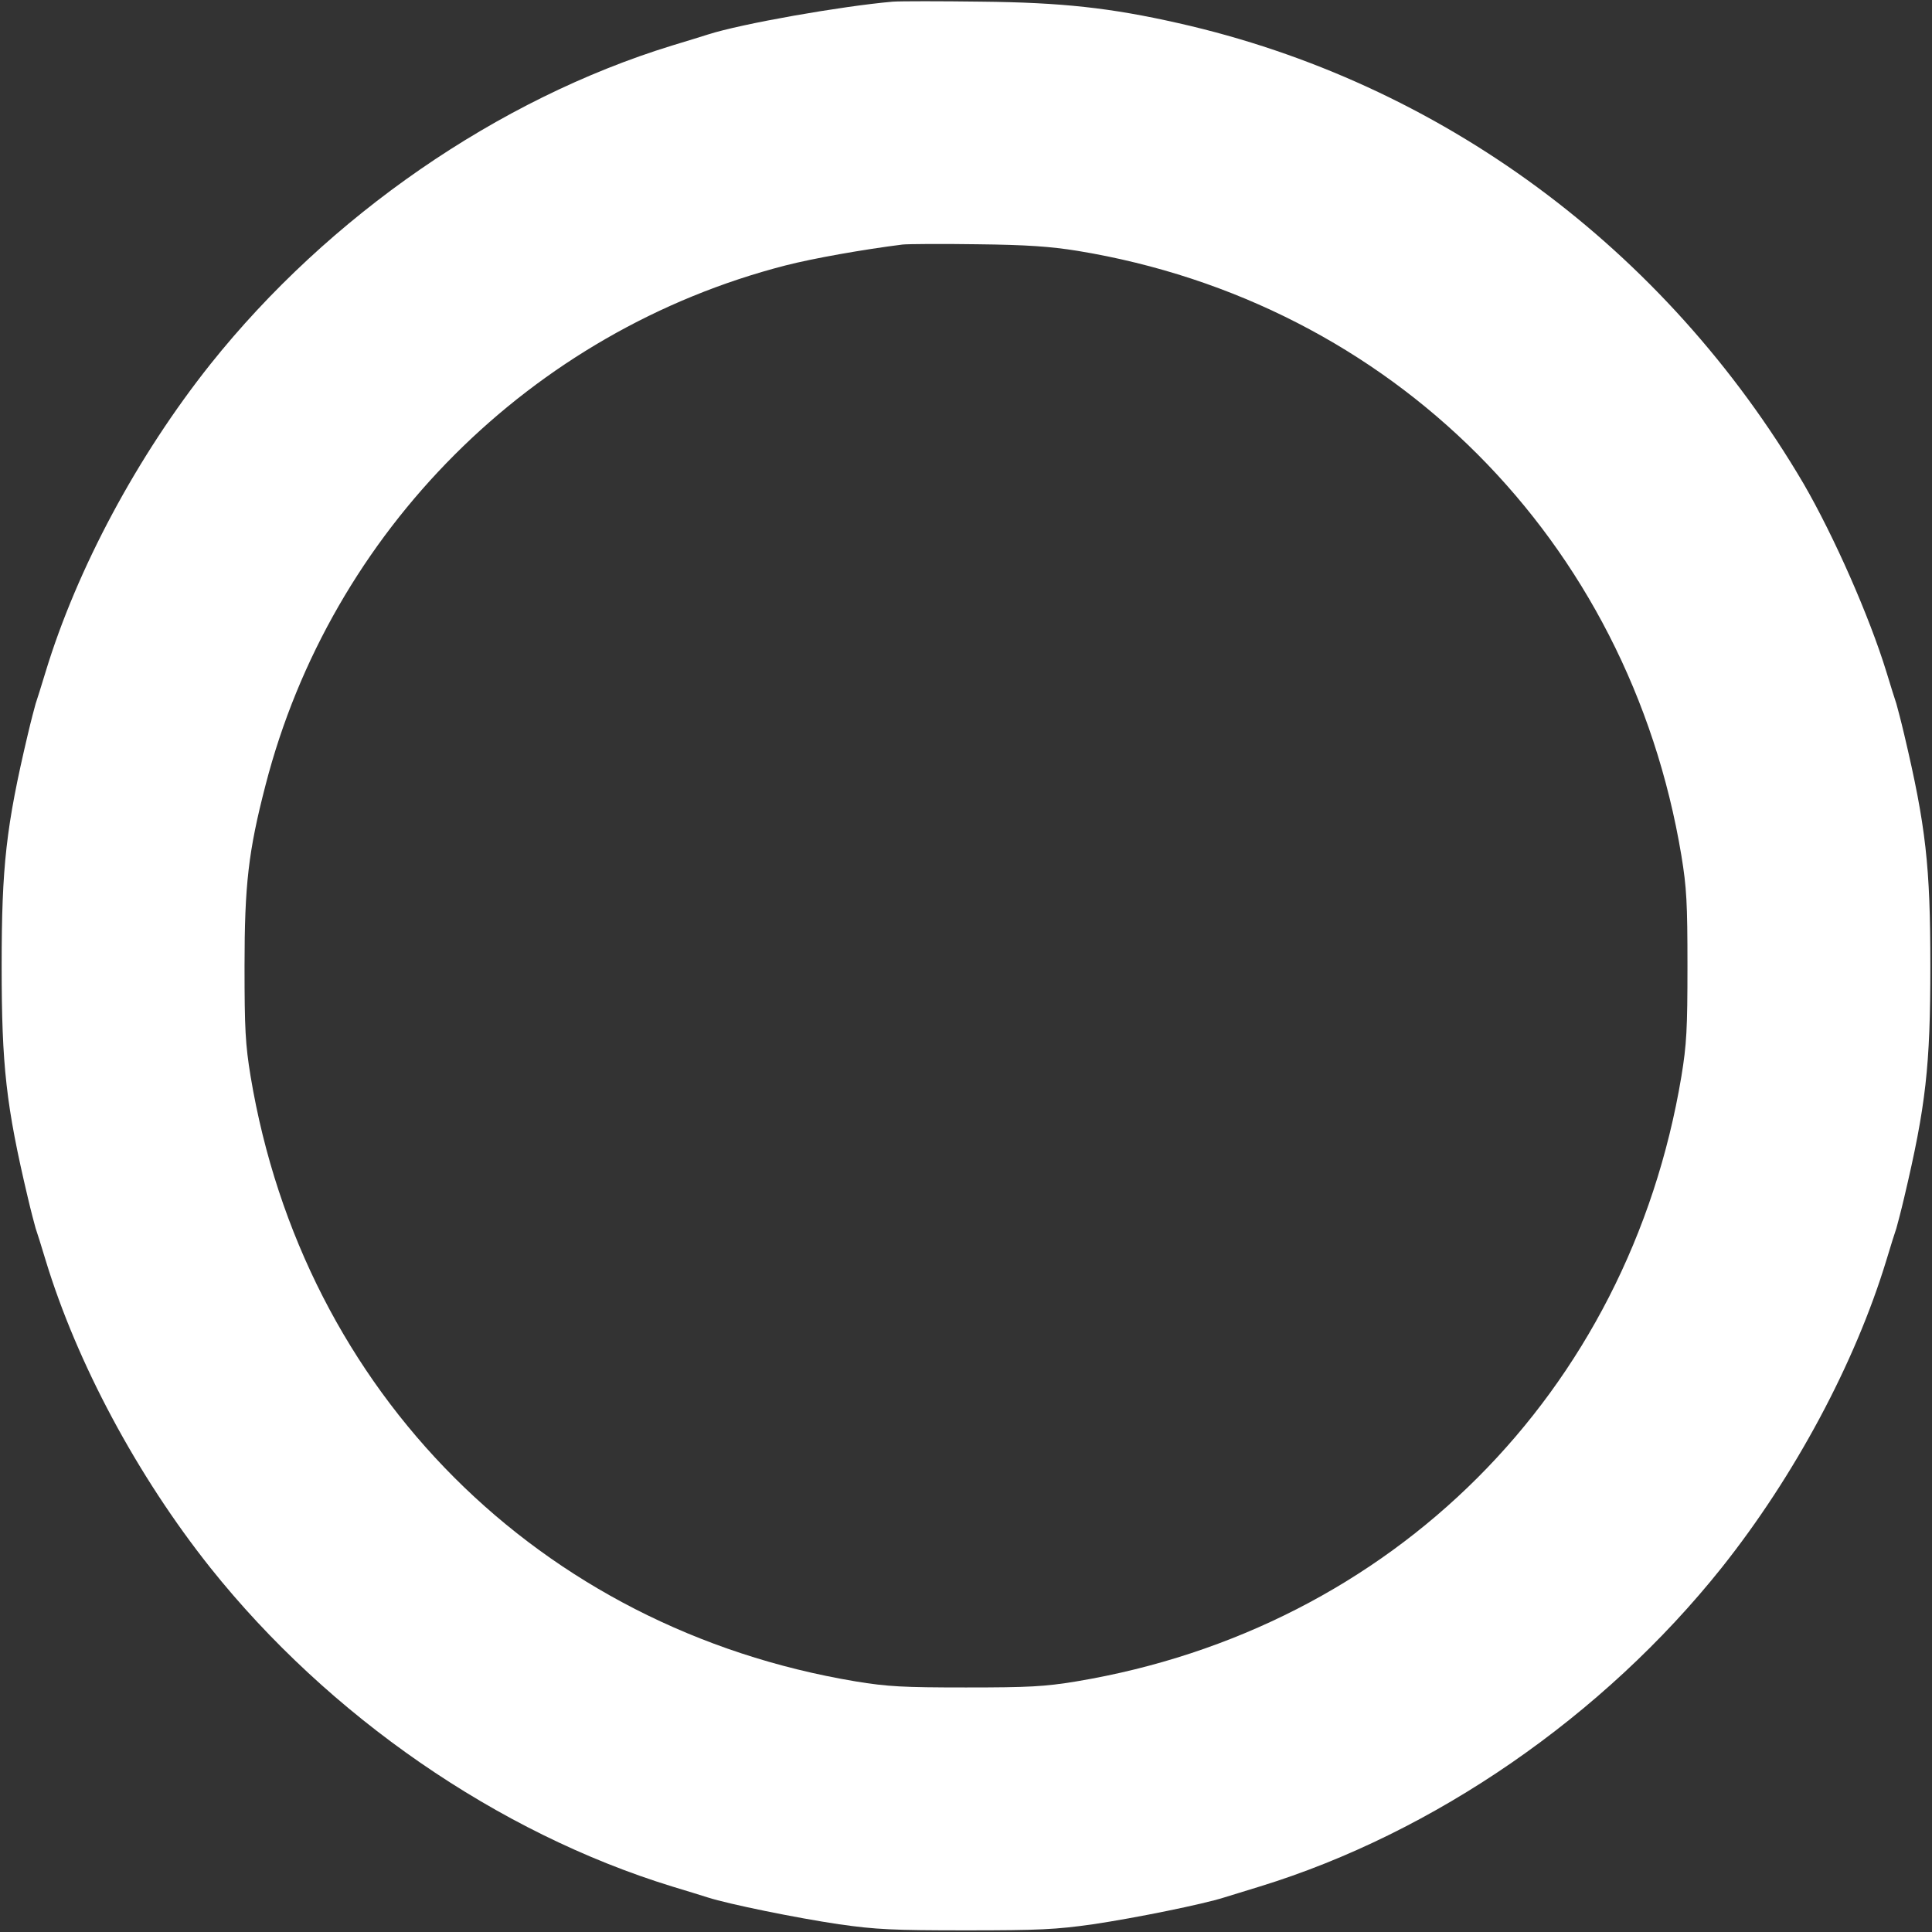 <svg width="285" height="285" viewBox="0 0 285 285" fill="white" xmlns="http://www.w3.org/2000/svg">
    <rect x="0" y="0" width="285" height="285" fill="#333333" stroke="none"/>
    <g clip-path="url(#clip0_461_85)">
        <path
            d="M131.711 0.244C124.178 0.896 109.358 3.502 104.432 5.089C103.536 5.374 101.175 6.107 99.139 6.718C73.448 14.617 48.491 31.839 31.024 53.743C20.276 67.26 11.359 83.872 6.718 99.139C6.107 101.134 5.456 103.252 5.252 103.822C5.089 104.392 4.56 106.387 4.112 108.3C0.896 121.899 0.244 127.762 0.244 142.5C0.244 157.239 0.896 163.102 4.112 176.7C4.56 178.614 5.089 180.609 5.252 181.179C5.456 181.749 6.107 183.825 6.718 185.861C11.359 201.129 20.276 217.74 31.024 231.257C48.491 253.162 73.448 270.384 99.139 278.282C101.175 278.893 103.536 279.626 104.432 279.911C107.486 280.888 117.461 282.924 123.771 283.86C129.227 284.634 131.711 284.756 142.5 284.756C153.289 284.756 155.773 284.634 161.228 283.86C167.539 282.924 177.514 280.888 180.568 279.911C181.463 279.626 183.866 278.893 185.861 278.282C211.551 270.384 236.509 253.162 253.976 231.257C264.724 217.74 273.641 201.129 278.282 185.861C278.893 183.825 279.544 181.749 279.748 181.179C279.911 180.609 280.44 178.614 280.888 176.7C284.104 163.102 284.756 157.239 284.756 142.5C284.756 127.762 284.104 121.899 280.888 108.3C280.44 106.387 279.911 104.392 279.748 103.822C279.544 103.252 278.893 101.134 278.282 99.139C275.758 90.915 270.546 79.108 266.068 71.372C245.67 36.643 212.488 12.133 173.85 3.42C163.793 1.14 156.587 0.367 144.739 0.244C138.713 0.163 132.851 0.163 131.711 0.244ZM158.989 37.009C205.281 44.623 240.296 79.678 248.031 126.214C248.805 130.937 248.927 133.217 248.927 142.5C248.927 151.783 248.805 154.063 248.031 158.786C240.255 205.404 205.403 240.255 158.786 248.032C154.063 248.805 151.783 248.927 142.5 248.927C133.217 248.927 130.937 248.805 126.214 248.032C79.596 240.255 44.745 205.404 36.968 158.786C36.195 154.063 36.073 151.783 36.073 142.5C36.073 130.53 36.643 125.563 39.167 115.832C48.816 78.375 78.375 48.817 115.832 39.167C119.944 38.109 127.313 36.806 133.136 36.073C133.909 35.992 138.876 35.951 144.128 36.032C151.498 36.114 154.918 36.358 158.989 37.009Z" />
    </g>
    <defs>
        <clipPath id="clip0_461_85">
            <rect width="285" height="285" fill="white" />
        </clipPath>
    </defs>
</svg>